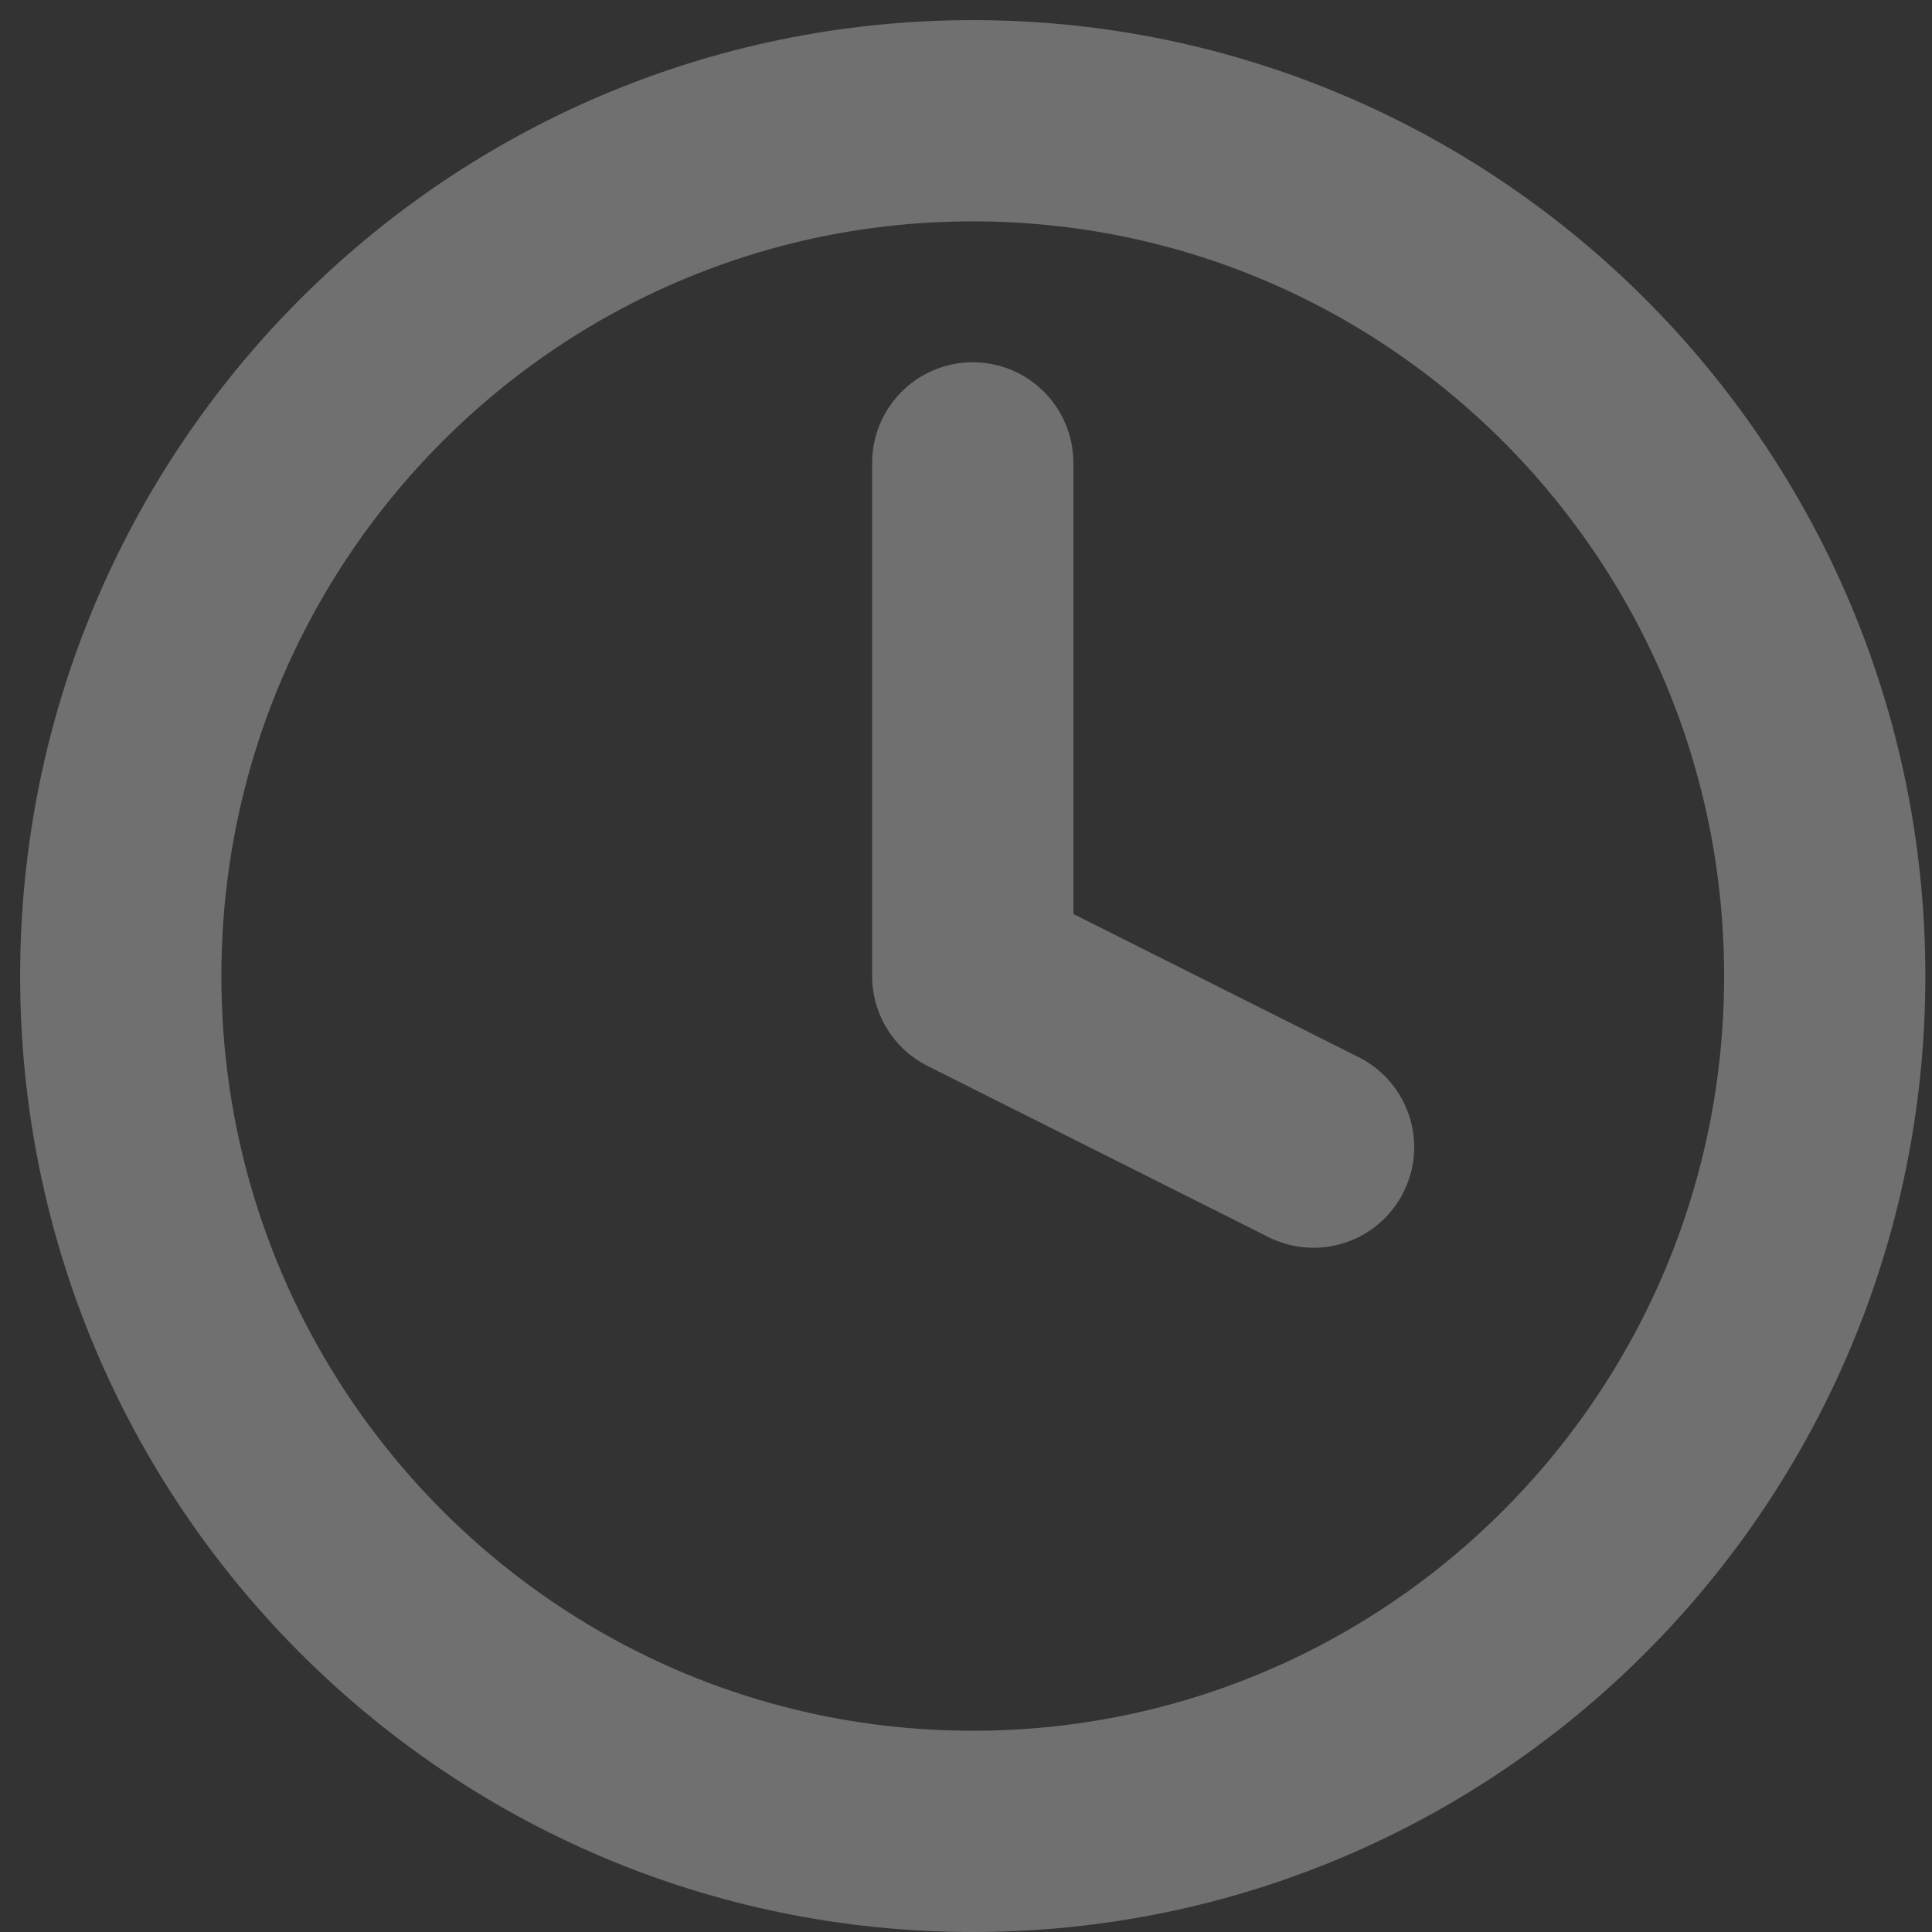 <svg width="48" height="48" viewBox="0 0 48 48" fill="none" xmlns="http://www.w3.org/2000/svg">
<rect x="0" y="0" width="48" height="48" fill="#333333" stroke="none"/>
<path d="M24.168 45.5C35.858 45.5 45.335 35.986 45.335 24.25C45.335 12.514 35.858 3 24.168 3C12.477 3 3 12.514 3 24.25C3 35.986 12.477 45.5 24.168 45.5Z" stroke="white" stroke-opacity="0.3" stroke-width="5" stroke-linecap="round" stroke-linejoin="round"/>
<path d="M24.168 11.5V24.25L32.635 28.5" stroke="white" stroke-opacity="0.3" stroke-width="5" stroke-linecap="round" stroke-linejoin="round"/>
</svg>
